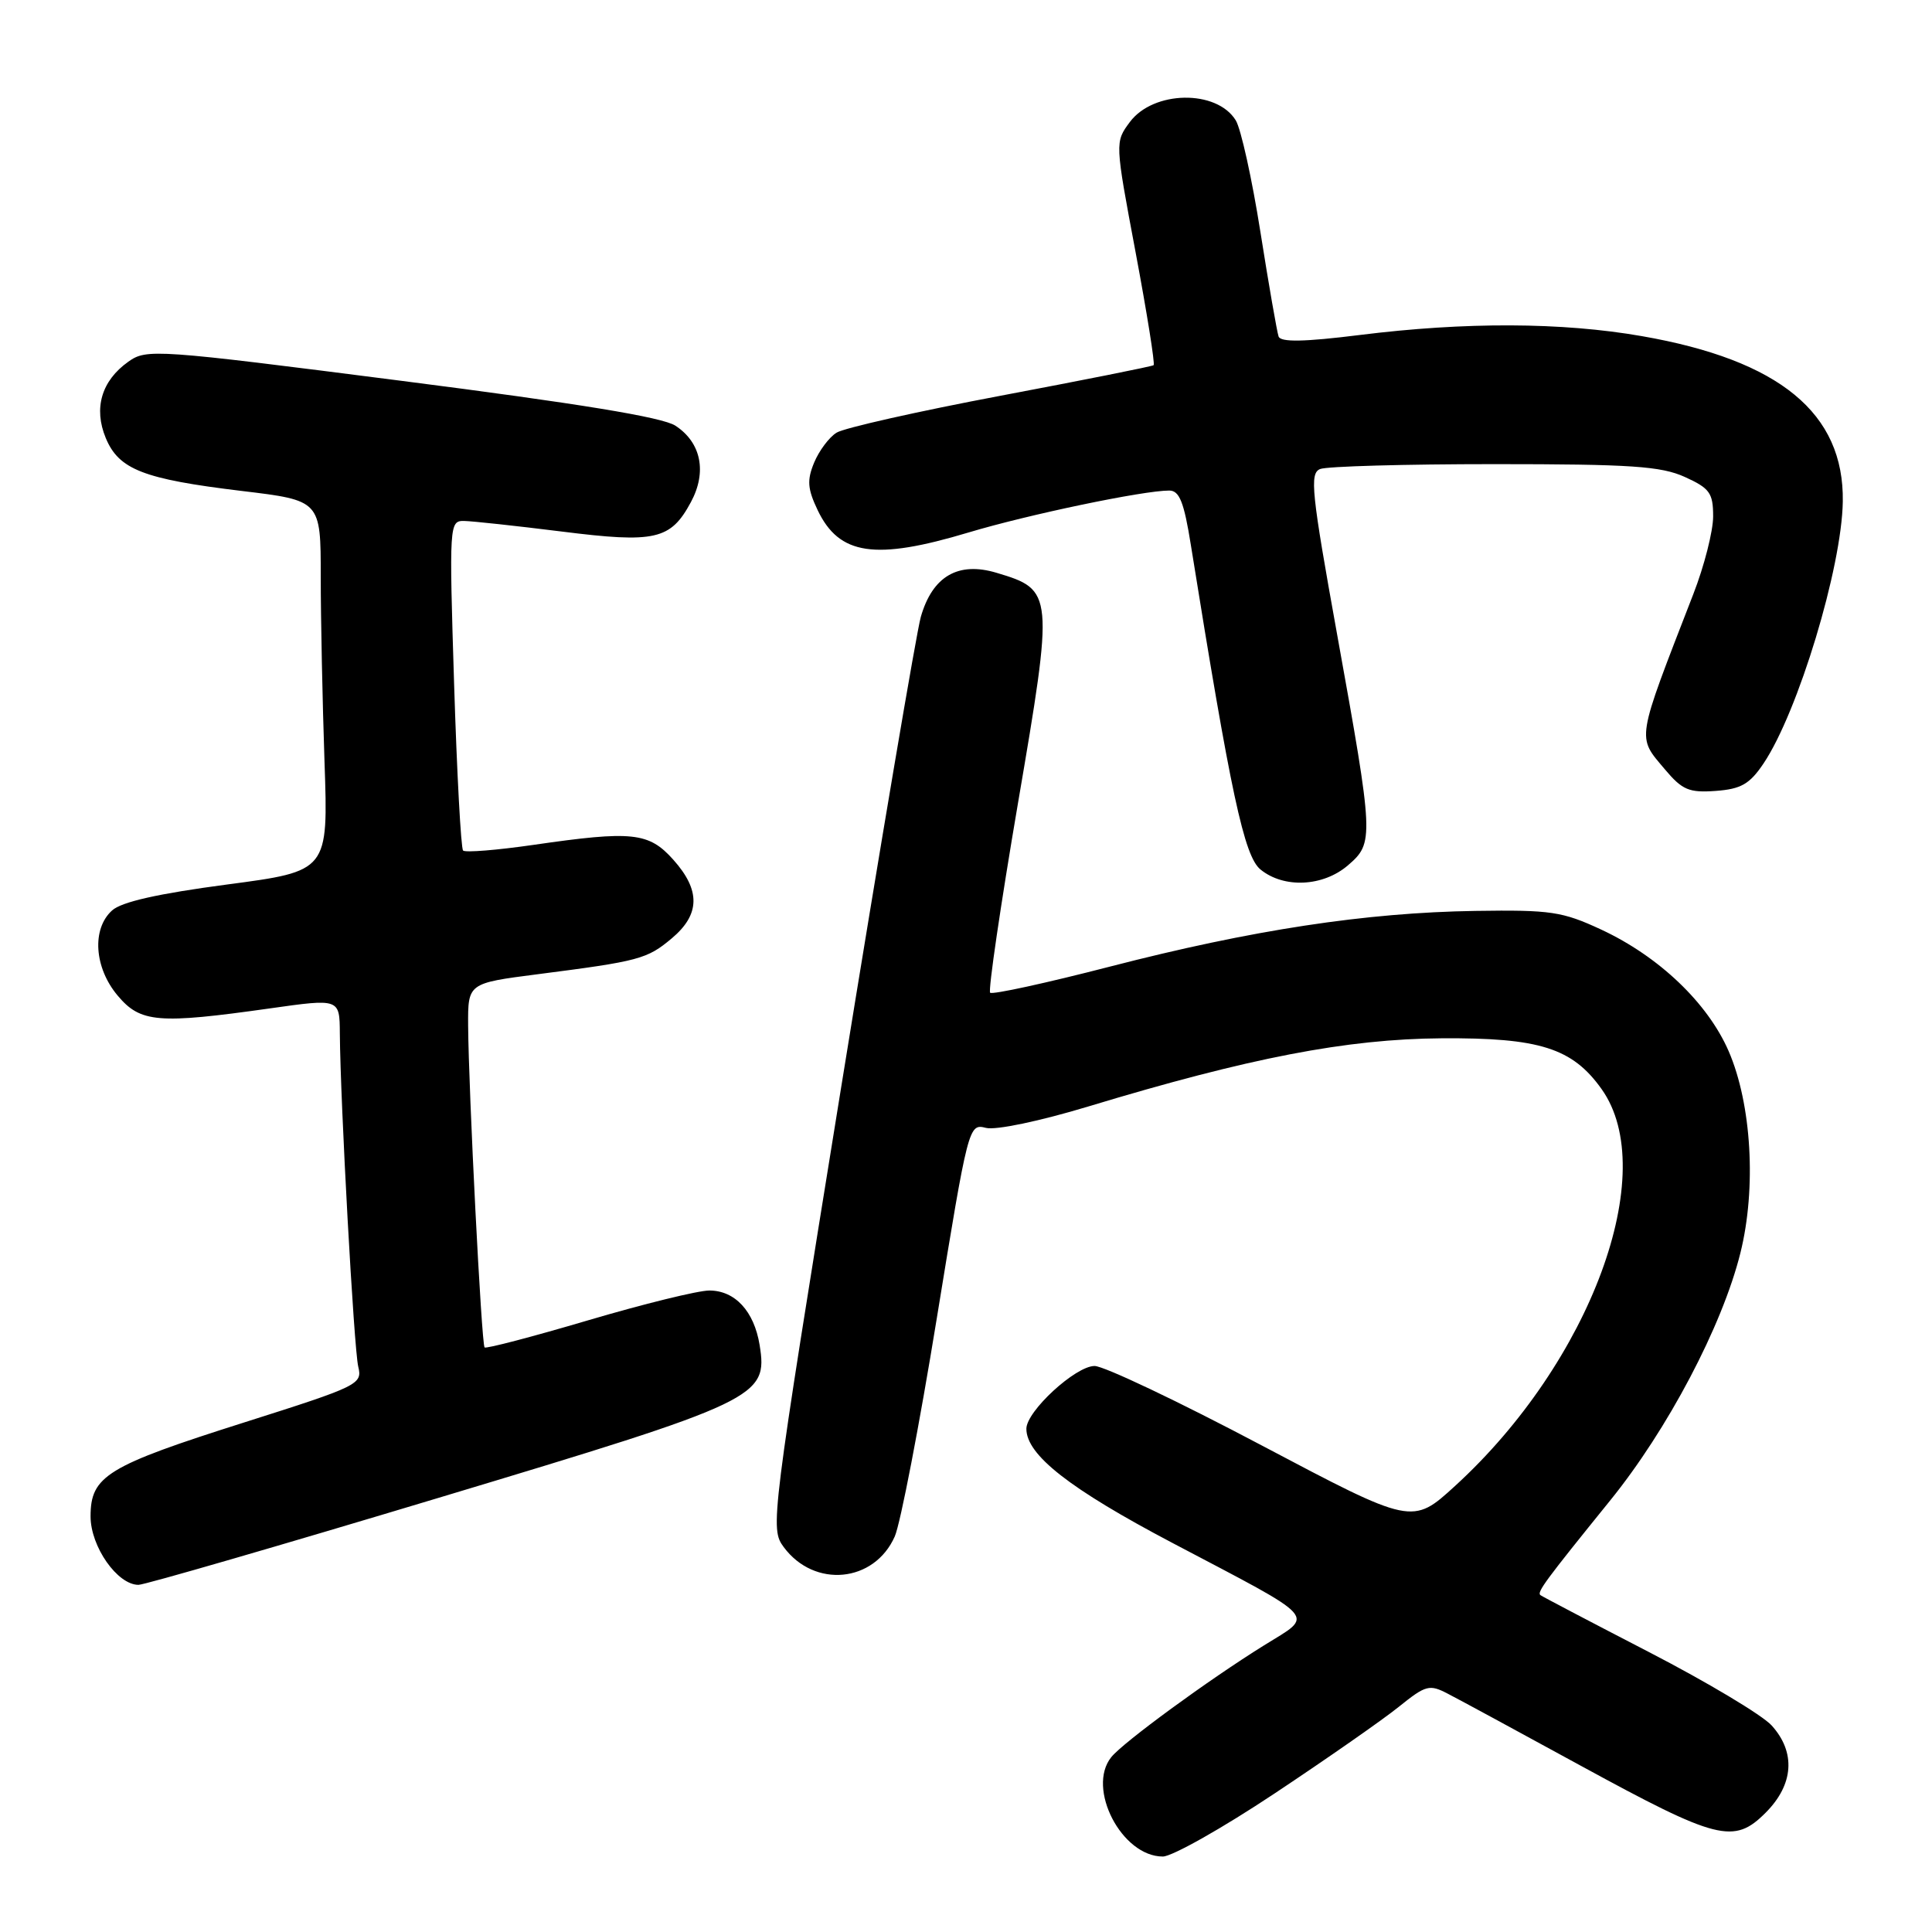 <?xml version="1.0" encoding="UTF-8" standalone="no"?>
<!DOCTYPE svg PUBLIC "-//W3C//DTD SVG 1.1//EN" "http://www.w3.org/Graphics/SVG/1.1/DTD/svg11.dtd" >
<svg xmlns="http://www.w3.org/2000/svg" xmlns:xlink="http://www.w3.org/1999/xlink" version="1.1" viewBox="0 0 256 256">
 <g >
 <path fill="currentColor"
d=" M 168.91 237.63 C 175.83 233.03 183.23 227.87 185.35 226.16 C 188.93 223.28 189.40 223.15 191.85 224.43 C 193.31 225.18 201.25 229.48 209.50 233.99 C 227.58 243.85 229.75 244.40 233.95 240.20 C 237.68 236.47 237.98 232.19 234.75 228.63 C 233.51 227.26 226.20 222.89 218.50 218.91 C 210.80 214.93 204.32 211.53 204.11 211.36 C 203.62 210.98 204.79 209.41 213.30 198.89 C 220.96 189.45 228.20 175.71 230.61 166.03 C 232.75 157.45 232.10 146.30 229.05 139.27 C 226.27 132.89 219.82 126.74 212.18 123.18 C 207.02 120.78 205.49 120.55 195.50 120.70 C 180.96 120.92 165.90 123.22 147.11 128.07 C 138.64 130.26 131.48 131.82 131.20 131.54 C 130.92 131.26 132.58 119.95 134.89 106.41 C 139.65 78.54 139.62 78.16 132.05 75.90 C 126.96 74.37 123.55 76.36 122.01 81.75 C 121.43 83.81 116.68 111.83 111.47 144.00 C 102.13 201.71 102.03 202.53 103.85 205.00 C 107.91 210.48 115.84 209.72 118.56 203.59 C 119.31 201.89 121.82 188.88 124.13 174.68 C 128.30 149.10 128.36 148.87 130.64 149.45 C 131.96 149.78 137.77 148.56 144.22 146.61 C 165.57 140.15 178.45 137.67 191.00 137.58 C 203.99 137.49 208.35 138.87 212.22 144.31 C 220.06 155.32 210.77 180.47 192.82 196.88 C 187.14 202.07 187.14 202.07 167.21 191.54 C 156.25 185.74 146.27 181.00 145.04 181.00 C 142.51 181.00 136.00 187.00 136.00 189.32 C 136.00 192.79 141.73 197.27 155.32 204.43 C 175.10 214.85 174.20 213.84 167.49 218.02 C 160.12 222.60 148.82 230.87 147.25 232.83 C 143.94 236.95 148.63 246.00 154.08 246.00 C 155.31 246.00 161.98 242.24 168.91 237.63 Z  M 58.15 198.46 C 100.64 185.68 101.77 185.14 100.65 178.20 C 99.92 173.74 97.39 171.00 93.99 171.00 C 92.50 171.00 85.27 172.78 77.92 174.95 C 70.58 177.12 64.40 178.74 64.21 178.54 C 63.80 178.13 62.09 144.47 62.03 135.89 C 62.00 130.28 62.00 130.28 71.25 129.09 C 84.72 127.36 85.75 127.08 89.02 124.33 C 92.78 121.17 92.84 117.97 89.22 113.92 C 85.97 110.28 83.80 110.05 70.69 111.95 C 65.85 112.65 61.65 112.99 61.36 112.70 C 61.08 112.41 60.54 102.46 60.17 90.59 C 59.51 69.43 59.54 69.00 61.50 69.03 C 62.60 69.05 68.41 69.68 74.42 70.43 C 86.83 71.99 88.86 71.53 91.55 66.53 C 93.70 62.54 92.91 58.64 89.50 56.41 C 87.79 55.28 76.69 53.47 53.26 50.47 C 20.57 46.28 19.42 46.20 17.00 47.93 C 13.45 50.45 12.38 54.09 14.01 58.03 C 15.74 62.21 18.99 63.48 32.00 65.05 C 42.50 66.31 42.50 66.31 42.50 76.41 C 42.50 81.96 42.73 93.01 43.00 100.97 C 43.50 115.43 43.50 115.43 30.10 117.20 C 20.96 118.41 16.10 119.50 14.85 120.64 C 12.14 123.08 12.48 128.23 15.59 131.92 C 18.61 135.52 20.95 135.71 35.75 133.62 C 45.00 132.31 45.00 132.31 45.03 136.91 C 45.10 146.15 46.90 178.75 47.47 181.09 C 48.04 183.42 47.52 183.67 32.39 188.47 C 14.16 194.25 12.00 195.57 12.00 200.93 C 12.00 204.93 15.55 210.00 18.35 210.00 C 19.15 210.00 37.06 204.81 58.15 198.46 Z  M 178.61 114.66 C 182.07 111.68 182.05 111.08 177.19 84.15 C 173.77 65.21 173.51 62.73 174.92 62.15 C 175.79 61.79 186.18 61.50 198.00 61.50 C 216.09 61.50 220.09 61.77 223.25 63.20 C 226.55 64.70 227.00 65.32 227.00 68.43 C 227.00 70.37 225.82 75.01 224.37 78.73 C 216.71 98.49 216.87 97.50 220.63 101.97 C 222.91 104.68 223.82 105.06 227.35 104.80 C 230.70 104.55 231.84 103.90 233.68 101.16 C 238.26 94.33 244.05 75.20 244.18 66.45 C 244.36 54.75 235.81 47.72 217.56 44.54 C 206.97 42.69 194.16 42.64 180.16 44.39 C 172.78 45.31 169.70 45.36 169.42 44.59 C 169.21 43.99 168.12 37.75 167.01 30.73 C 165.90 23.70 164.43 17.05 163.74 15.94 C 161.21 11.84 152.83 11.98 149.71 16.17 C 147.73 18.84 147.73 18.84 150.48 33.47 C 151.99 41.52 153.06 48.23 152.86 48.39 C 152.66 48.55 143.53 50.37 132.57 52.44 C 121.61 54.51 111.84 56.71 110.85 57.33 C 109.86 57.94 108.53 59.73 107.88 61.29 C 106.91 63.63 107.00 64.77 108.34 67.59 C 111.20 73.58 115.94 74.28 128.36 70.55 C 136.26 68.18 151.46 65.00 154.93 65.00 C 156.28 65.00 156.89 66.53 157.80 72.25 C 163.08 105.17 164.86 113.47 167.03 115.22 C 170.13 117.74 175.32 117.49 178.61 114.66 Z "/>
</g>
</svg>